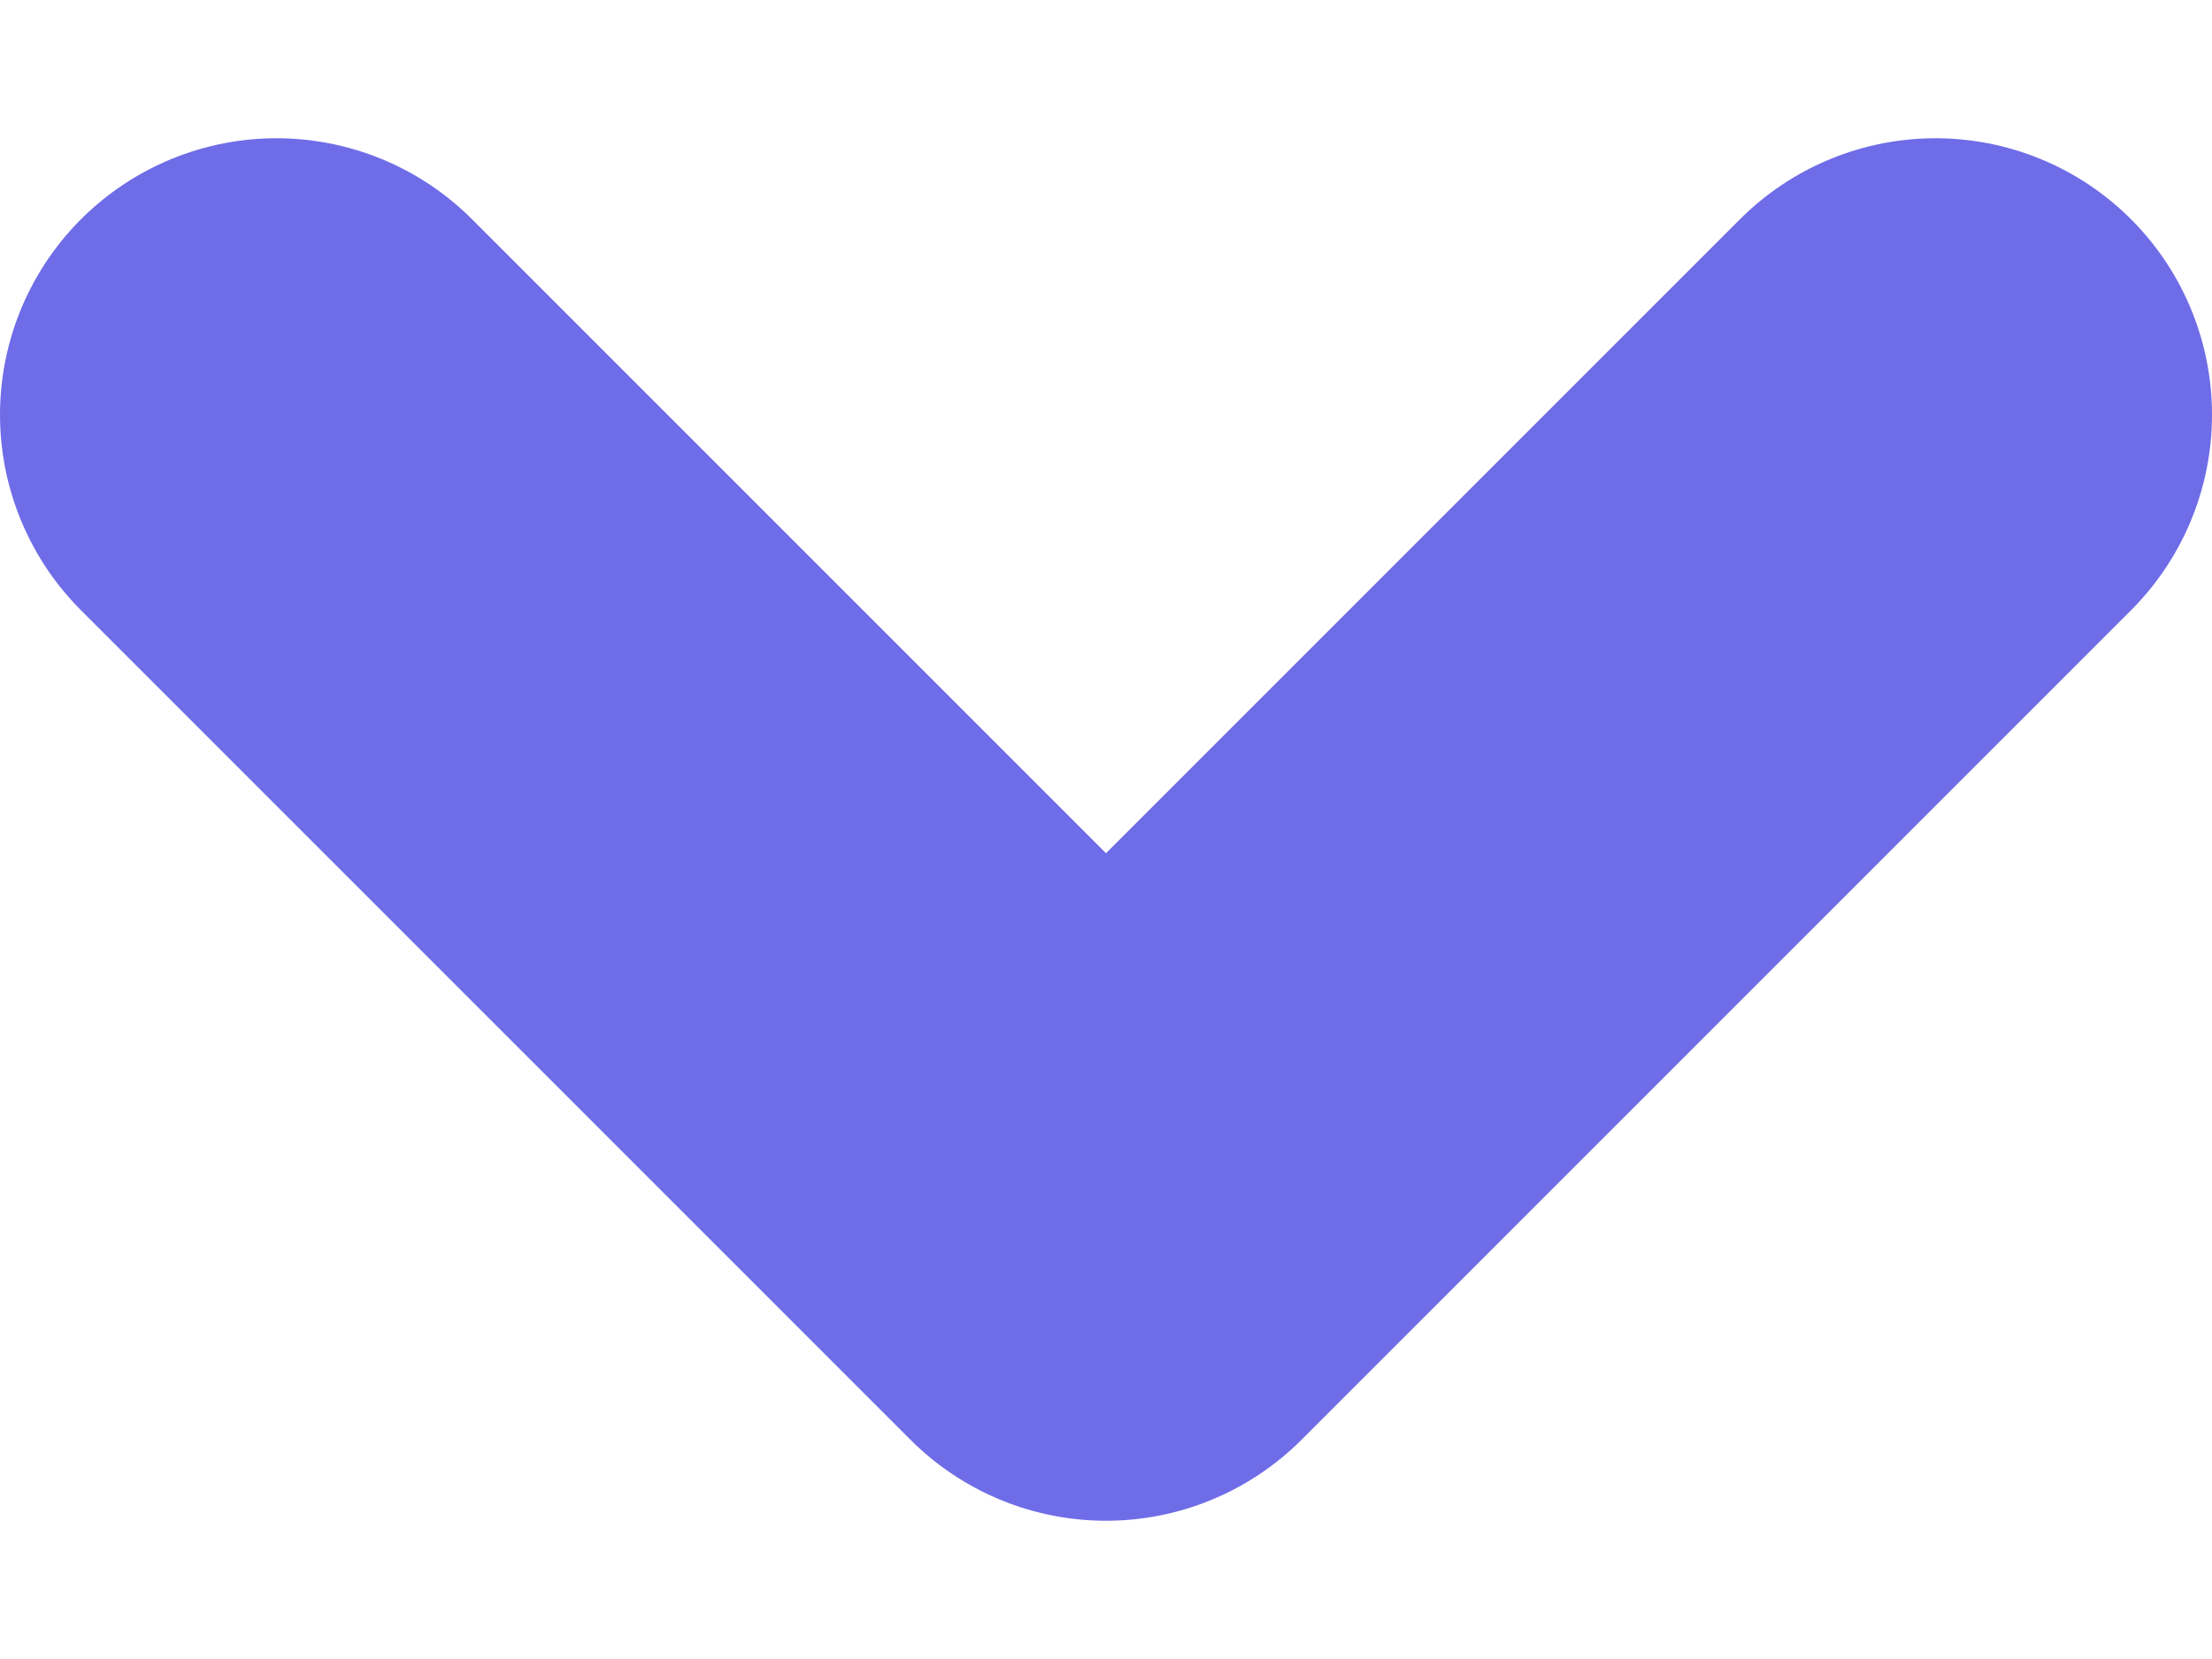 <svg width="8" height="6" viewBox="0 0 8 6" fill="none" xmlns="http://www.w3.org/2000/svg">
<path d="M1 1.5L4 4.5L7 1.5" stroke="#6F6CE8" stroke-width="2" stroke-linecap="round" stroke-linejoin="round"/>
</svg>

